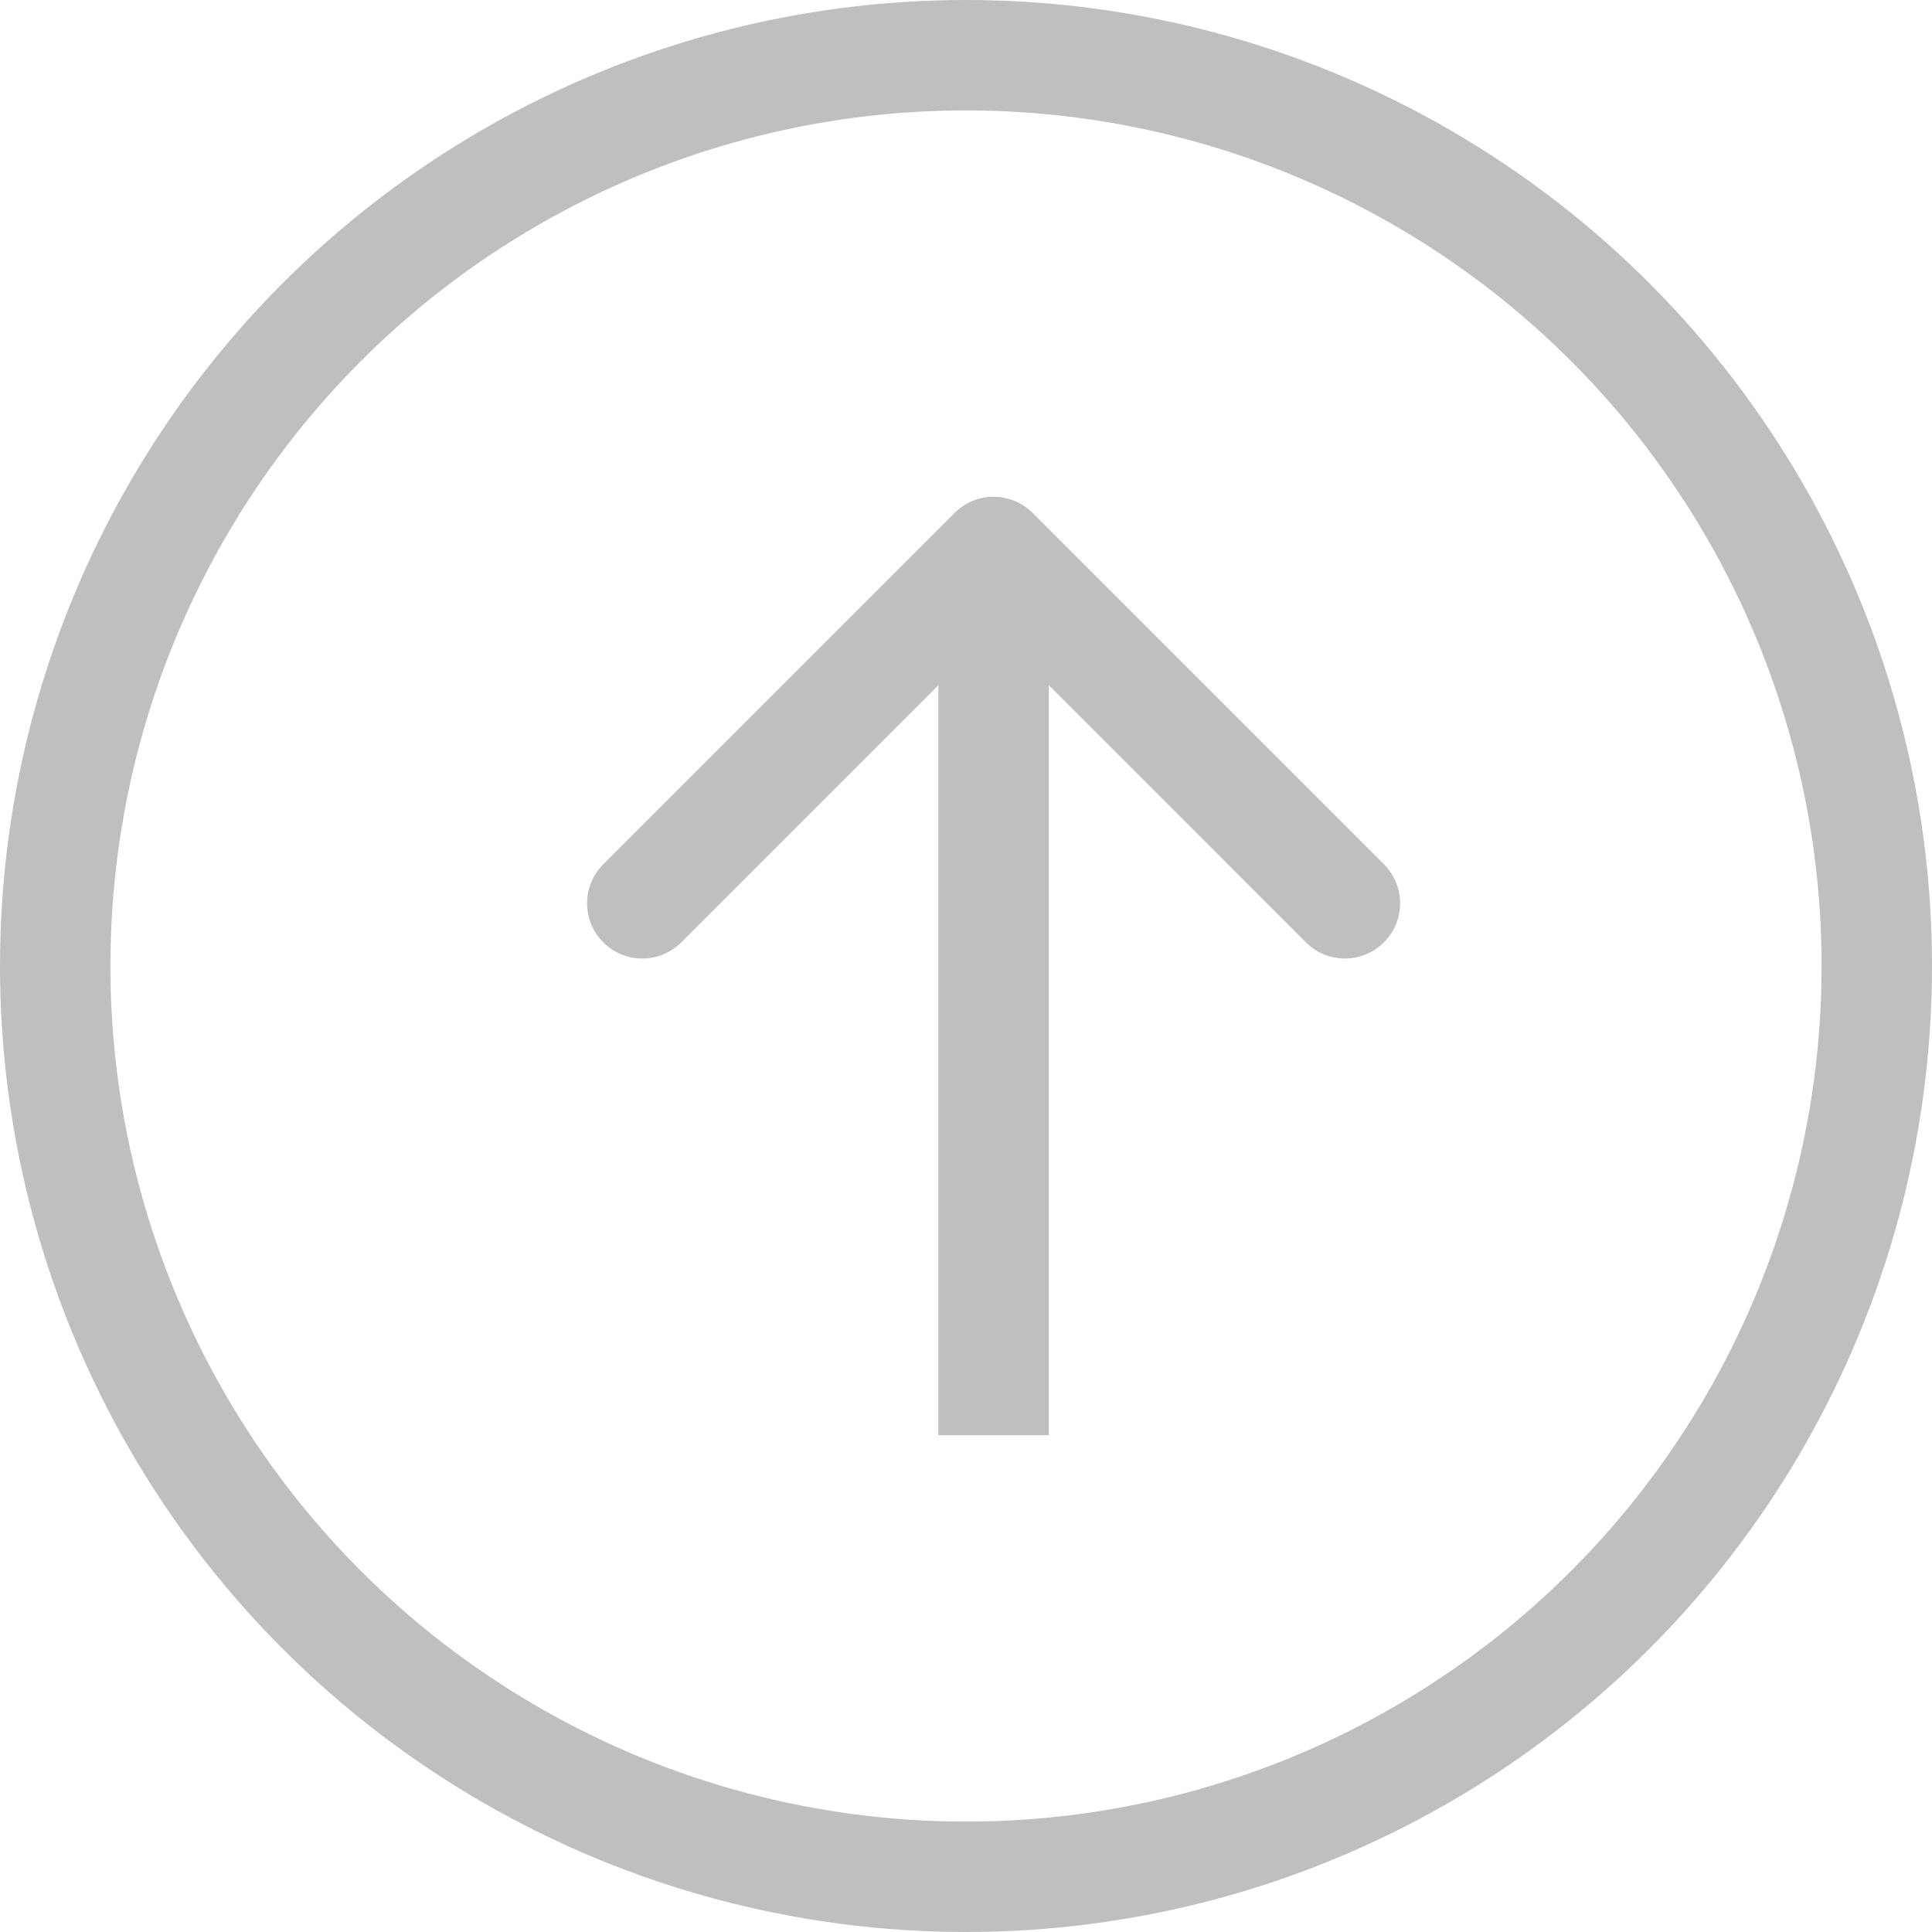 <svg width="35" height="35" viewBox="0 0 35 35" fill="none" xmlns="http://www.w3.org/2000/svg">
<path d="M18.707 9.293C18.317 8.902 17.683 8.902 17.293 9.293L10.929 15.657C10.538 16.047 10.538 16.68 10.929 17.071C11.319 17.462 11.953 17.462 12.343 17.071L18 11.414L23.657 17.071C24.047 17.462 24.68 17.462 25.071 17.071C25.462 16.68 25.462 16.047 25.071 15.657L18.707 9.293ZM19 26L19 10L17 10L17 26L19 26Z" fill="#2B2A29" fill-opacity="0.3"/>
<circle cx="17.5" cy="17.5" r="16.5" stroke="#2B2A29" stroke-opacity="0.3" stroke-width="2"/>
</svg>
